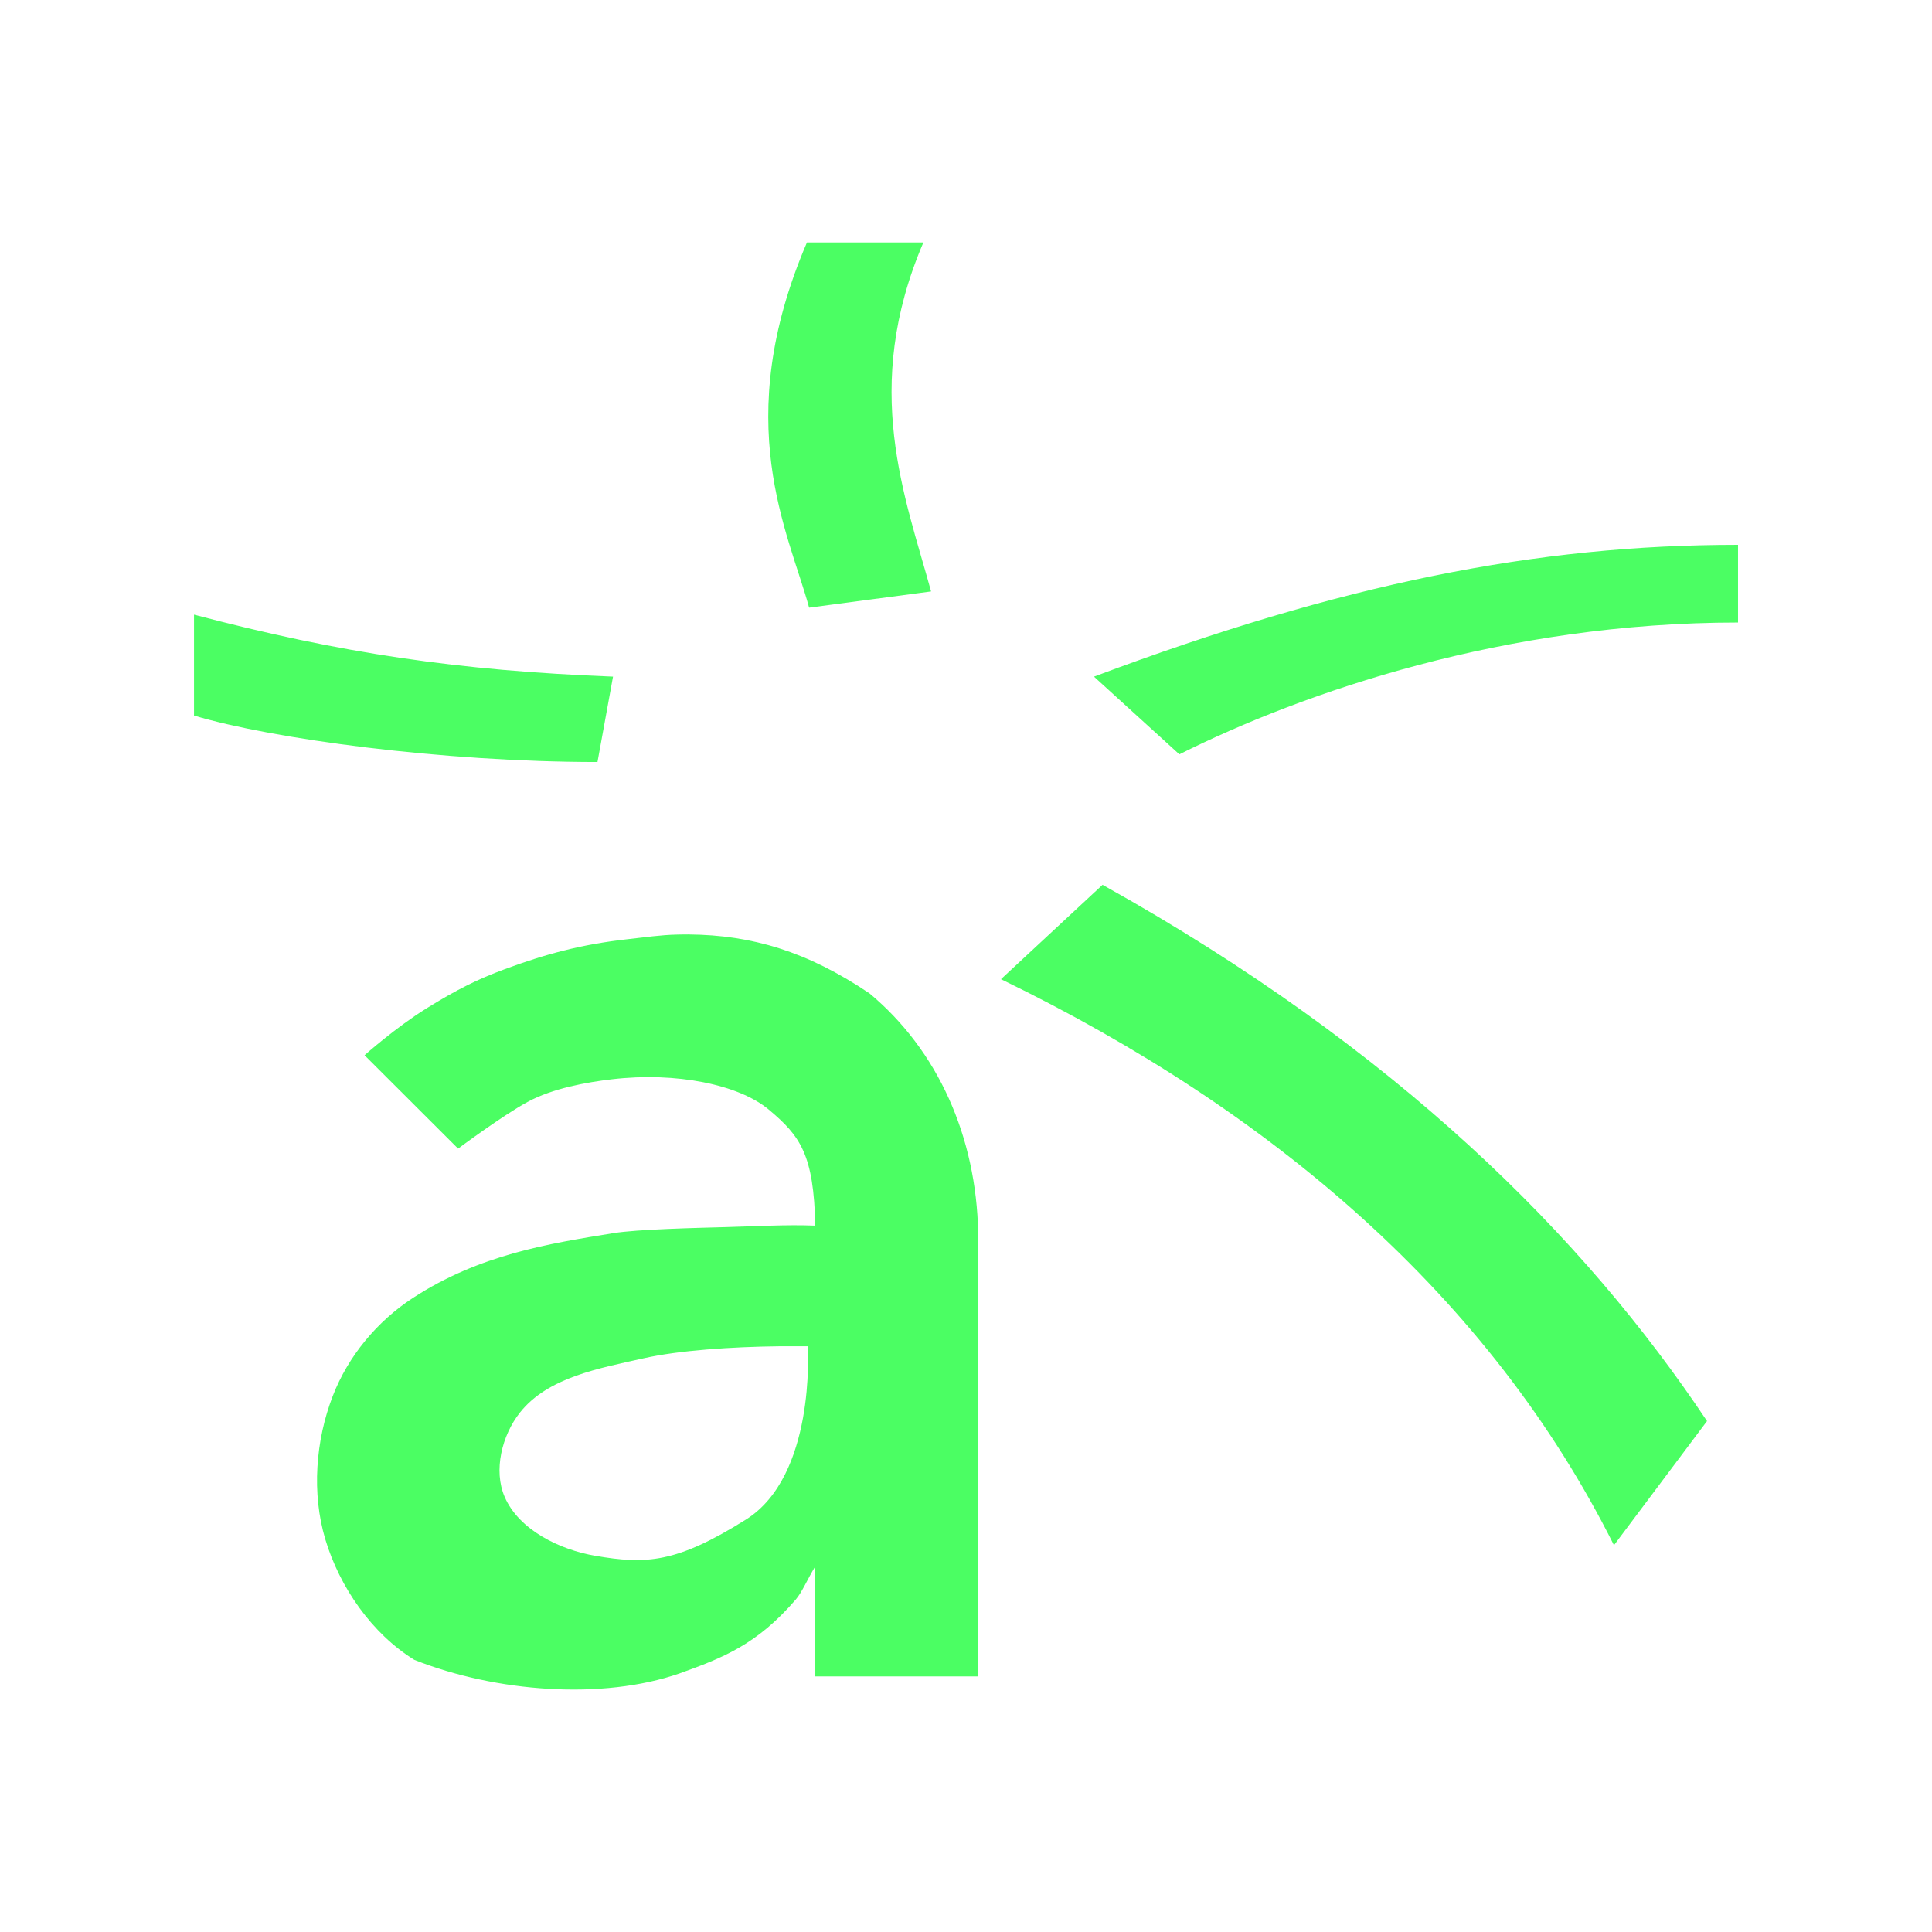 <svg height="512" viewBox="0 0 512 512" width="512" xmlns="http://www.w3.org/2000/svg">
 <path d="m213.849 64.253c-20.441 47.67-4.926 76.619.575 96.779l32.321-4.293c-6.834-25.044-18.602-53.851-2.037-92.486h-30.857m246.744 80.132c-53.459 0-104.883 10.273-170.678 34.932l22.624 20.587c32.897-16.44 86.369-34.932 148.052-34.932v-20.586m-409.176 18.503v26.741c20.562 6.164 65.795 12.309 106.923 12.309l4.117-22.624c-40.981-1.597-71.973-6.152-111.032-16.426m240.765 71.589l-26.919 25.014c71.963 34.935 129.549 84.241 162.446 150.007l24.66-32.897c-32.576-48.836-82.243-98.649-160.18-142.116m-109.573 13.149c-1.102-.01-2.202.018-3.321.044-4.131.089-8.328.7-12.793 1.196-12.63 1.4-22.161 4.048-32.756 7.969-7.187 2.658-12.632 5.361-20.764 10.405-8.132 5.044-16.382 12.397-16.382 12.397l24.793 24.749c0 0 11.681-8.703 18.374-12.353 6.693-3.648 15.74-5.241 22.358-6.021 17.072-2.016 33.668 1.413 41.574 8.013 8.431 7.04 11.941 11.962 12.353 30.771-7.601-.309-15.4.17-23.952.398-7.643.205-23.188.558-29.575 1.594-17.015 2.761-35.391 5.626-53.129 17.185-9.451 6.156-17.143 15.426-21.208 25.945-4.583 11.841-5.627 25.821-1.992 37.988 3.784 12.666 12.35 25.021 23.598 31.966 21.616 8.557 49.799 10.718 70.307 3.586 11.433-4.127 20.44-7.58 30.771-19.57 1.675-1.944 3.087-5.372 5.18-8.811v29.177h43.167v-117.458c-.479-25.587-10.65-48.397-28.779-63.533-16.562-11.175-31.296-15.477-47.816-15.627m23.775 109.133c1.795-.02 3.548-.011 5.269 0 .82.006 1.591-.01 2.392 0-.013.261.013.52 0 .798 0 0 2.063 33.546-16.382 45.115-18.446 11.569-26.443 11.918-39.939 9.607-9.41-1.611-20.192-6.827-23.997-15.584-3.053-7.029-.724-16.348 4.029-22.358 7.425-9.389 21.087-11.756 32.77-14.389 9.365-2.112 23.296-3.047 35.863-3.188" fill="#4BFE63"/>
</svg>
